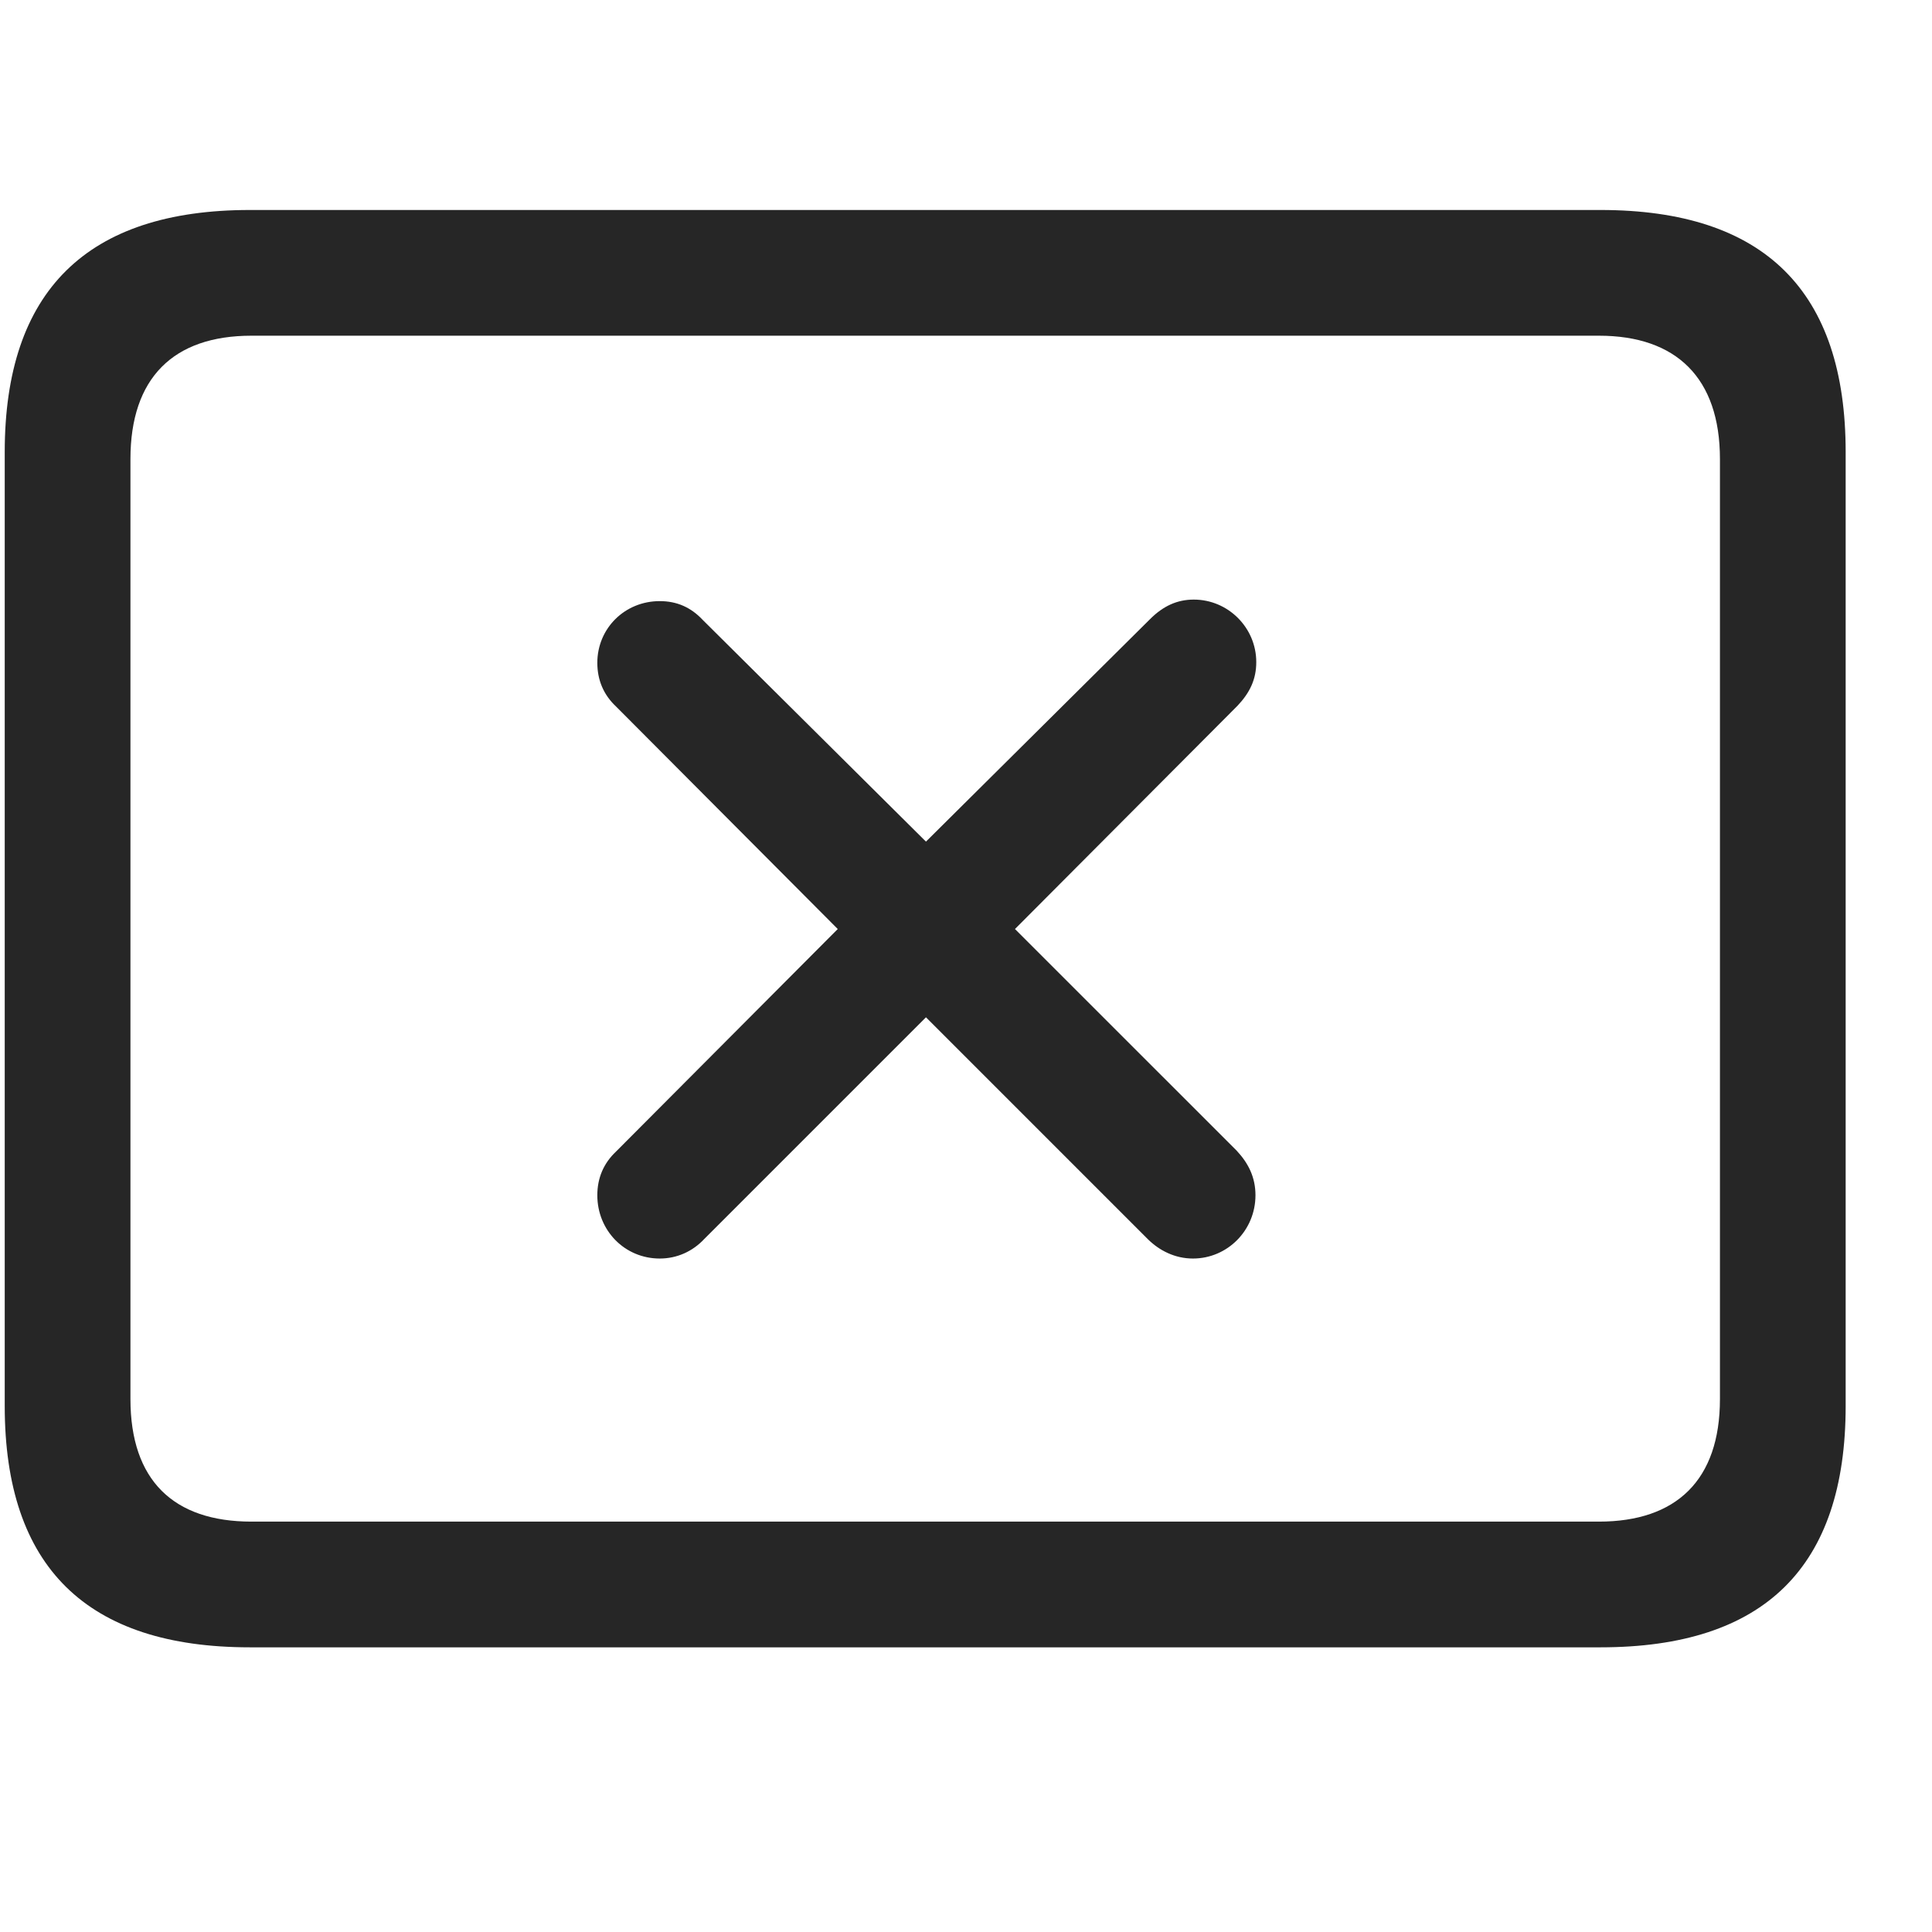 <svg width="29" height="29" viewBox="0 0 29 29" fill="currentColor" xmlns="http://www.w3.org/2000/svg">
<g clip-path="url(#clip0_2207_37257)">
<path d="M3.751 24.727H24.024C26.485 24.727 27.704 23.52 27.704 21.105V6.785C27.704 4.371 26.485 3.152 24.024 3.152H3.751C1.302 3.152 0.071 4.371 0.071 6.785V21.105C0.071 23.52 1.302 24.727 3.751 24.727ZM3.774 22.84C2.603 22.84 1.958 22.219 1.958 21V6.891C1.958 5.672 2.603 5.039 3.774 5.039H24.001C25.161 5.039 25.817 5.672 25.817 6.891V21C25.817 22.219 25.161 22.84 24.001 22.84H3.774Z" fill="currentColor" fill-opacity="0.85"/>
<path d="M9.903 18.891C10.161 18.891 10.396 18.785 10.571 18.598L13.899 15.27L17.227 18.598C17.403 18.773 17.638 18.891 17.907 18.891C18.423 18.891 18.845 18.469 18.845 17.941C18.845 17.672 18.739 17.461 18.564 17.273L15.235 13.945L18.575 10.594C18.763 10.395 18.857 10.195 18.857 9.938C18.857 9.422 18.435 9 17.919 9C17.673 9 17.462 9.094 17.263 9.293L13.899 12.633L10.548 9.305C10.372 9.117 10.161 9.023 9.903 9.023C9.376 9.023 8.966 9.434 8.966 9.949C8.966 10.207 9.06 10.43 9.247 10.605L12.575 13.945L9.247 17.285C9.06 17.461 8.966 17.683 8.966 17.941C8.966 18.469 9.376 18.891 9.903 18.891Z" fill="currentColor" fill-opacity="0.85"/>
</g>
<defs>
<clipPath id="clip0_2207_37257">
<rect width="27.633" height="21.574" fill="currentColor" transform="translate(0.071 3.152)"/>
</clipPath>
</defs>
</svg>
